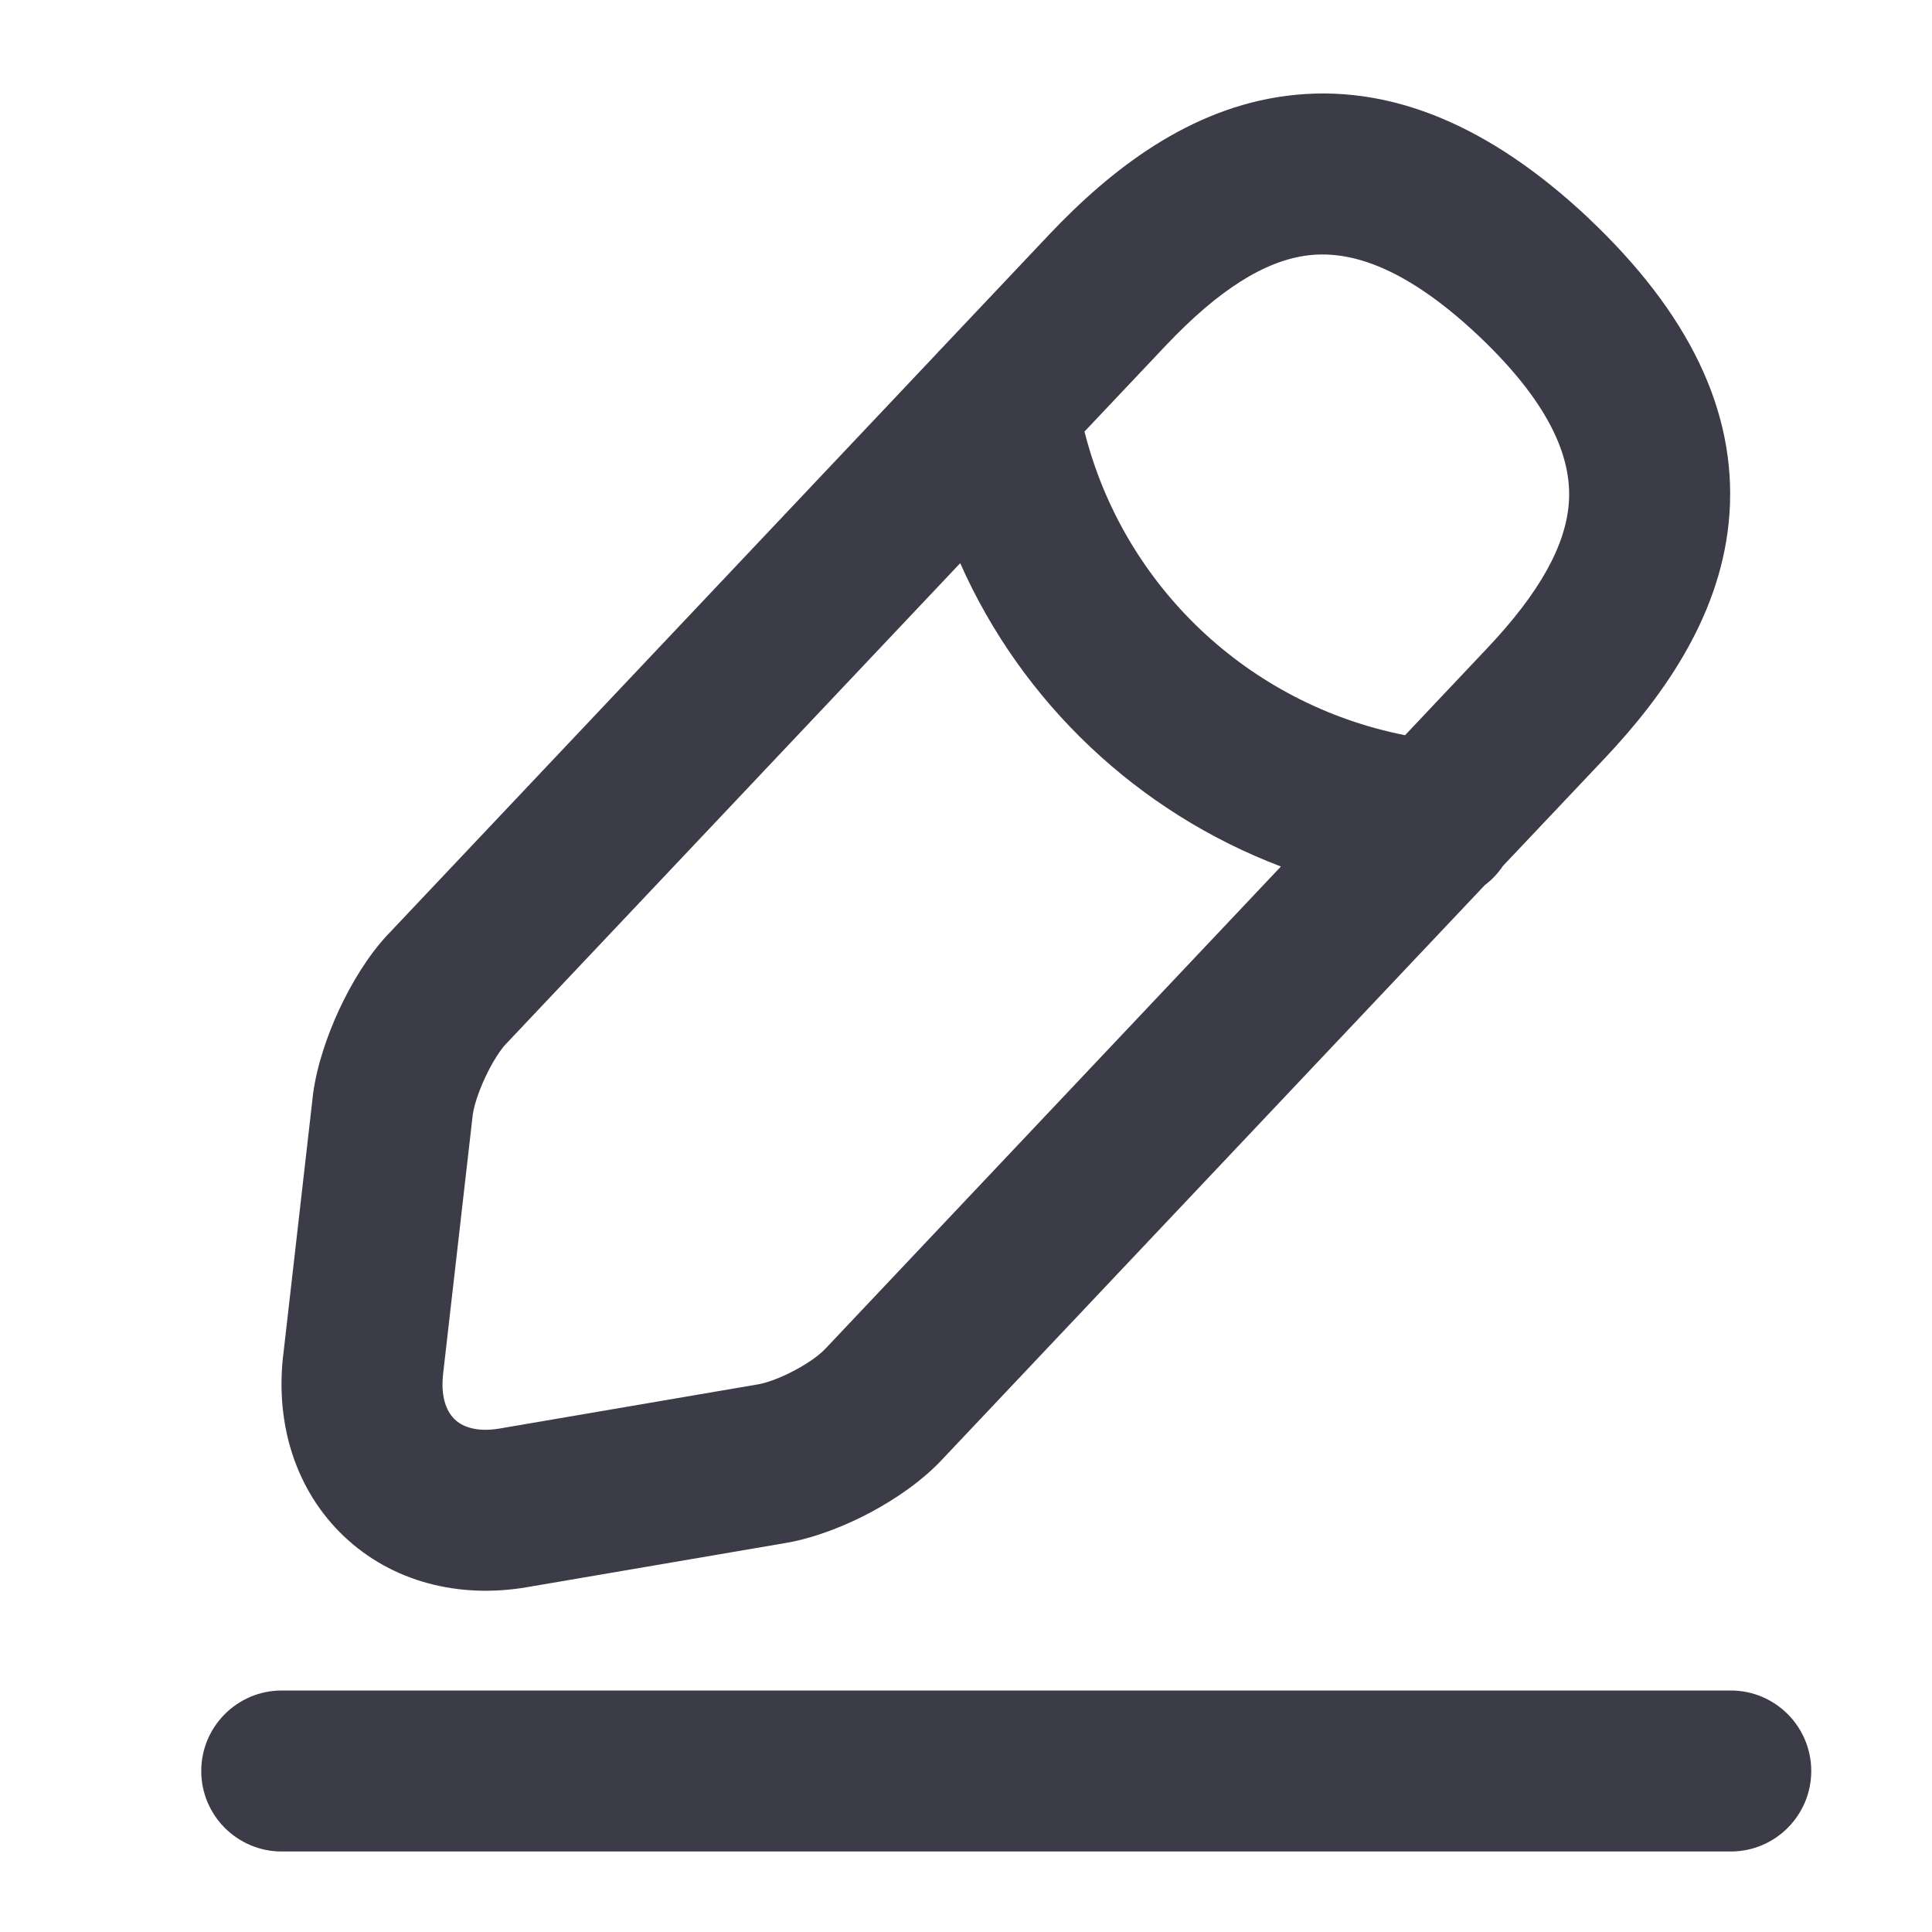 <svg class="pen-icon" width="24" height="24" viewBox="0 0 24 24" fill="none" xmlns="http://www.w3.org/2000/svg">
<path fill-rule="evenodd" clip-rule="evenodd" d="M15.986 1.19C17.252 1.028 18.503 1.552 19.736 2.712L19.737 2.714C20.974 3.883 21.573 5.105 21.484 6.381C21.399 7.604 20.692 8.619 19.927 9.428L18.669 10.758C18.608 10.85 18.532 10.93 18.445 10.995L11.722 18.111C11.466 18.39 11.129 18.619 10.819 18.785C10.505 18.953 10.133 19.101 9.775 19.165L9.769 19.166L6.55 19.716C6.55 19.716 6.55 19.716 6.55 19.716C5.703 19.862 4.871 19.652 4.273 19.085C3.676 18.518 3.422 17.701 3.516 16.85L3.517 16.847L3.887 13.607L3.889 13.588C3.937 13.232 4.067 12.856 4.215 12.538C4.363 12.22 4.569 11.874 4.821 11.605L4.823 11.604L11.635 4.394C11.653 4.373 11.673 4.352 11.693 4.332L13.034 2.913C13.8 2.104 14.773 1.345 15.986 1.19ZM11.928 6.996L6.279 12.975C6.279 12.975 6.279 12.975 6.278 12.976C6.221 13.037 6.122 13.181 6.028 13.383C5.936 13.579 5.886 13.751 5.873 13.845L5.504 17.071C5.504 17.071 5.504 17.072 5.504 17.072C5.469 17.39 5.569 17.557 5.65 17.633C5.729 17.709 5.898 17.799 6.21 17.745L9.428 17.195C9.52 17.178 9.688 17.122 9.876 17.021C10.069 16.918 10.199 16.814 10.251 16.756L10.263 16.744L15.912 10.764C14.137 10.09 12.698 8.732 11.928 6.996ZM17.454 9.133C15.508 8.749 13.956 7.28 13.472 5.361L14.486 4.288C14.486 4.288 14.487 4.287 14.486 4.288C14.487 4.288 14.487 4.287 14.487 4.287C15.142 3.596 15.713 3.241 16.24 3.173C16.714 3.113 17.397 3.258 18.364 4.168C19.337 5.088 19.522 5.765 19.489 6.242C19.452 6.771 19.129 7.361 18.474 8.053L17.454 9.133ZM2.5 22C2.5 21.448 2.948 21 3.5 21H21.5C22.052 21 22.5 21.448 22.5 22C22.5 22.552 22.052 23 21.5 23H3.5C2.948 23 2.5 22.552 2.5 22Z" fill="#3C3C49"/>
</svg>
